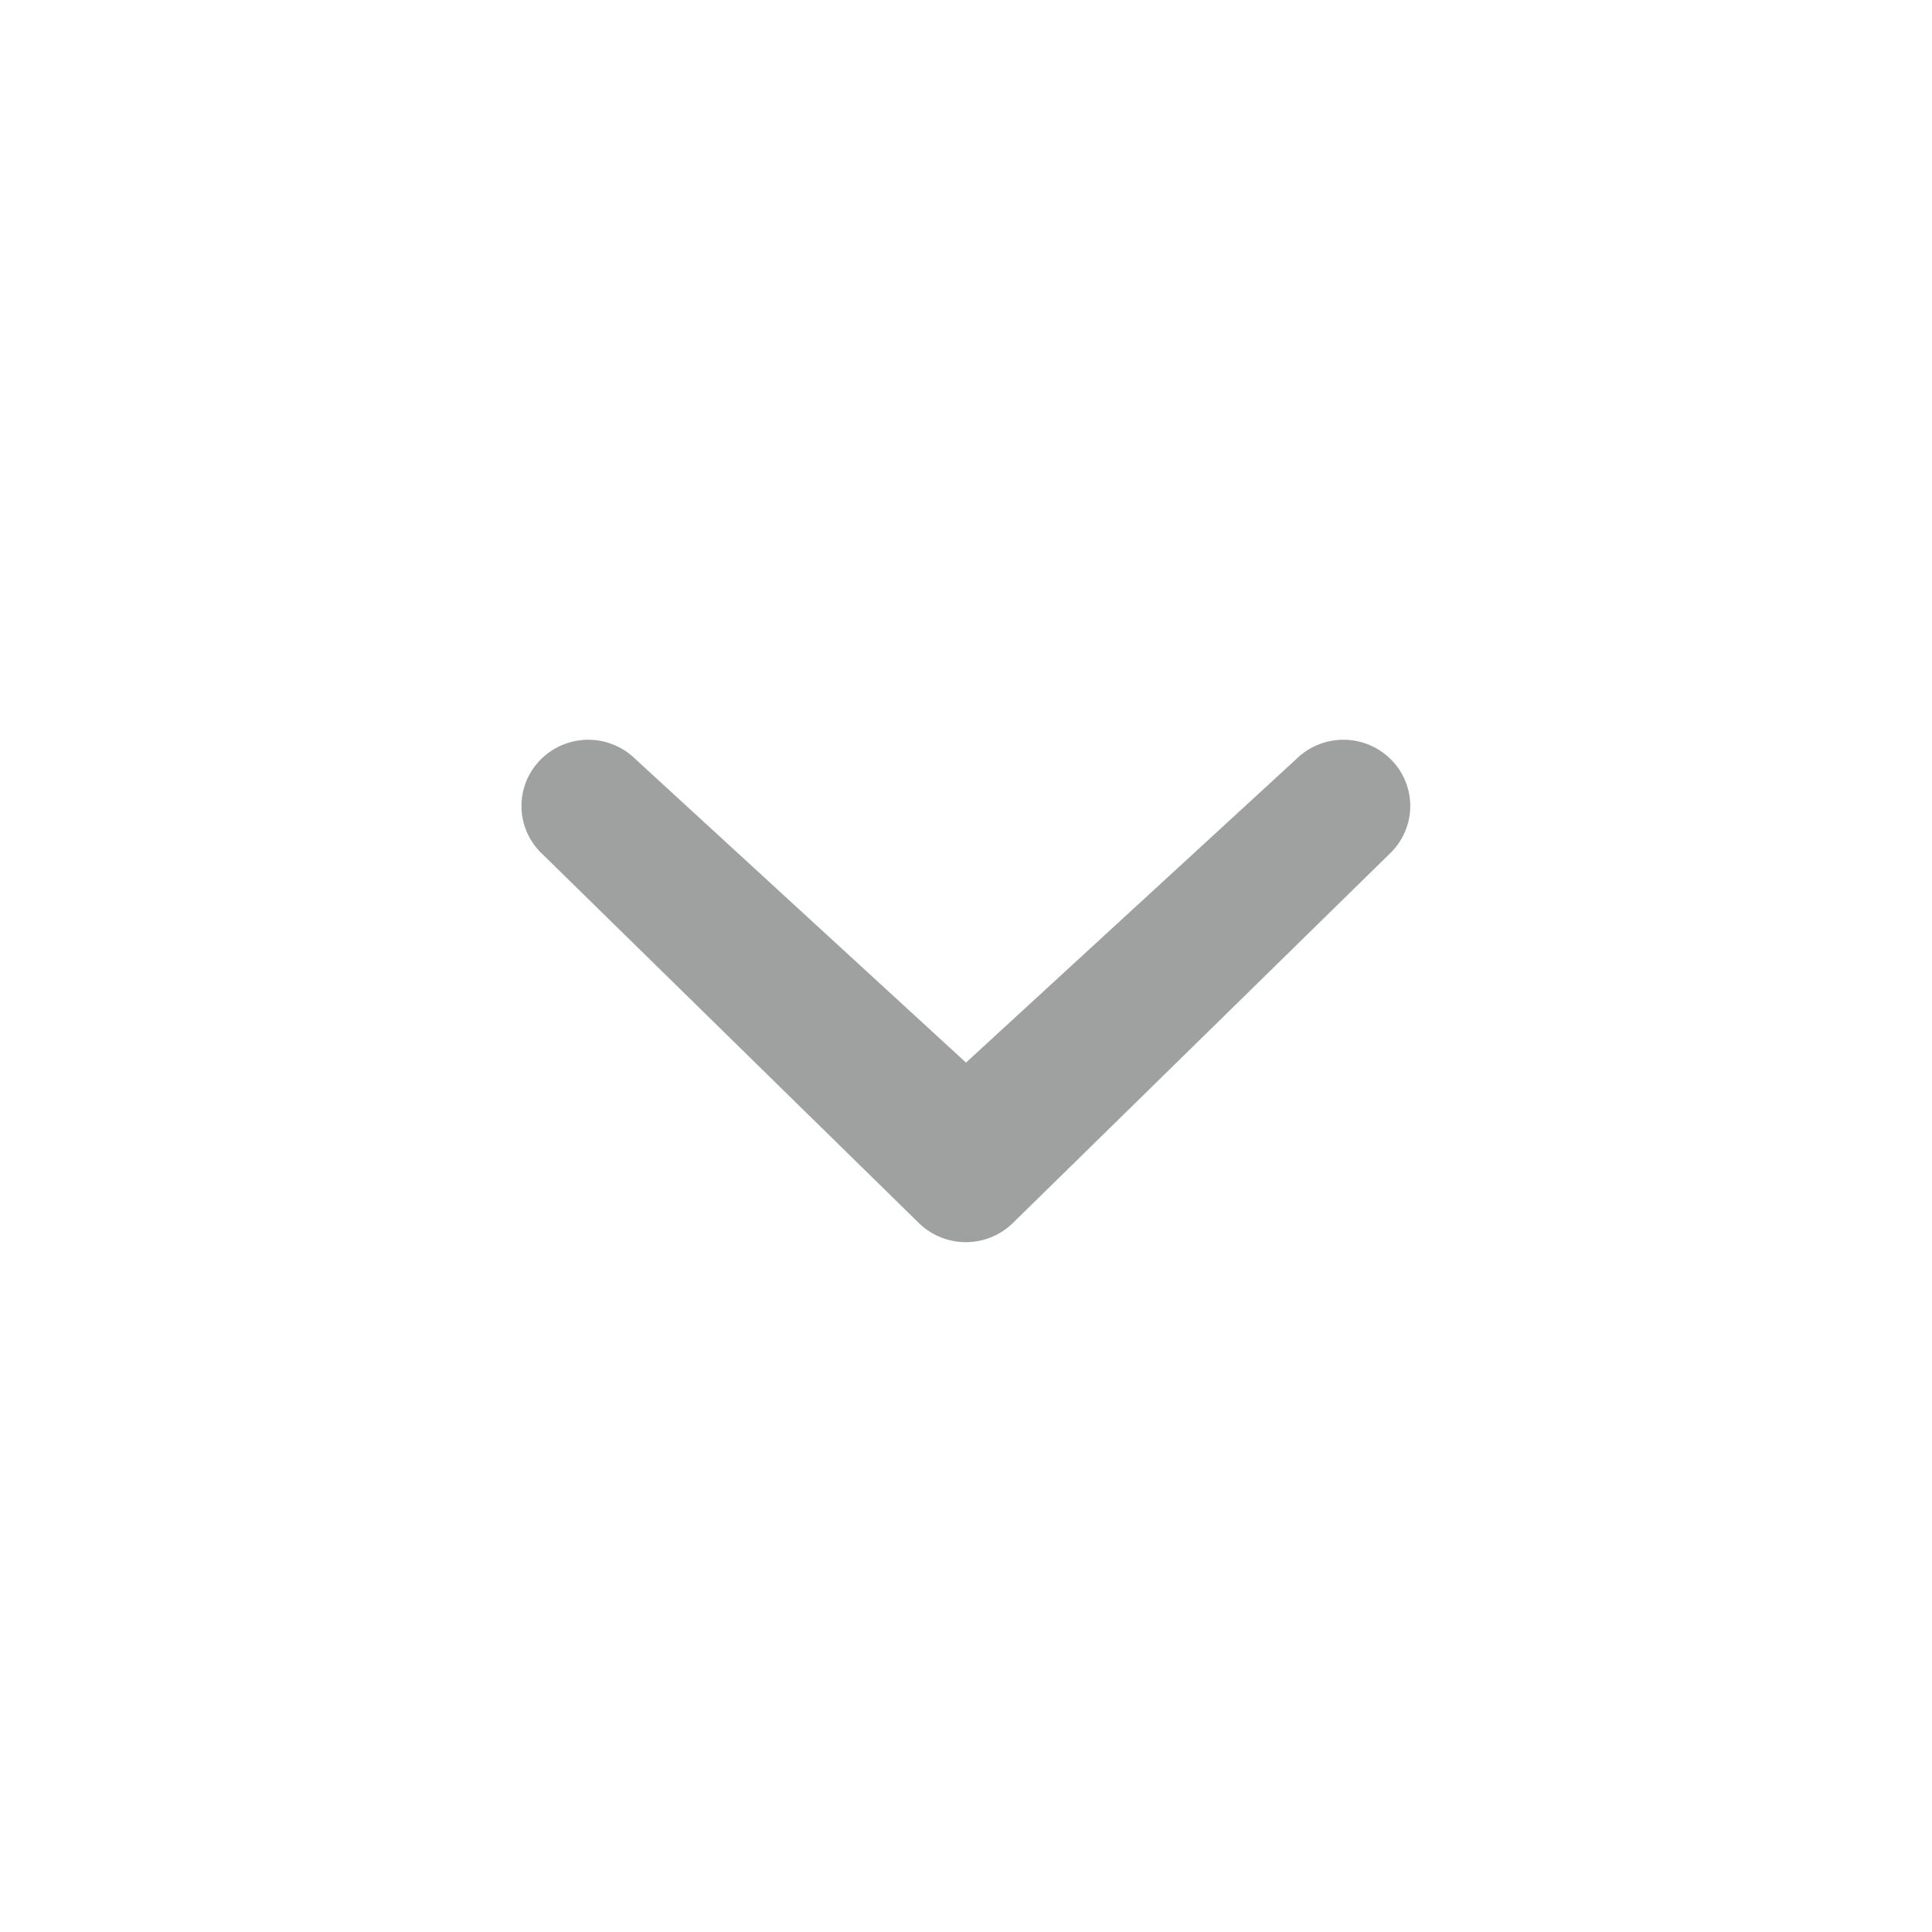 <svg xmlns="http://www.w3.org/2000/svg" width="24" height="24" viewBox="0 0 20 20"><path fill="#9fa0a0" d="M13.418 7.859a.695.695 0 0 1 .978 0a.68.68 0 0 1 0 .969l-3.908 3.83a.697.697 0 0 1-.979 0l-3.908-3.83a.68.68 0 0 1 0-.969a.695.695 0 0 1 .978 0L10 11z"/></svg>